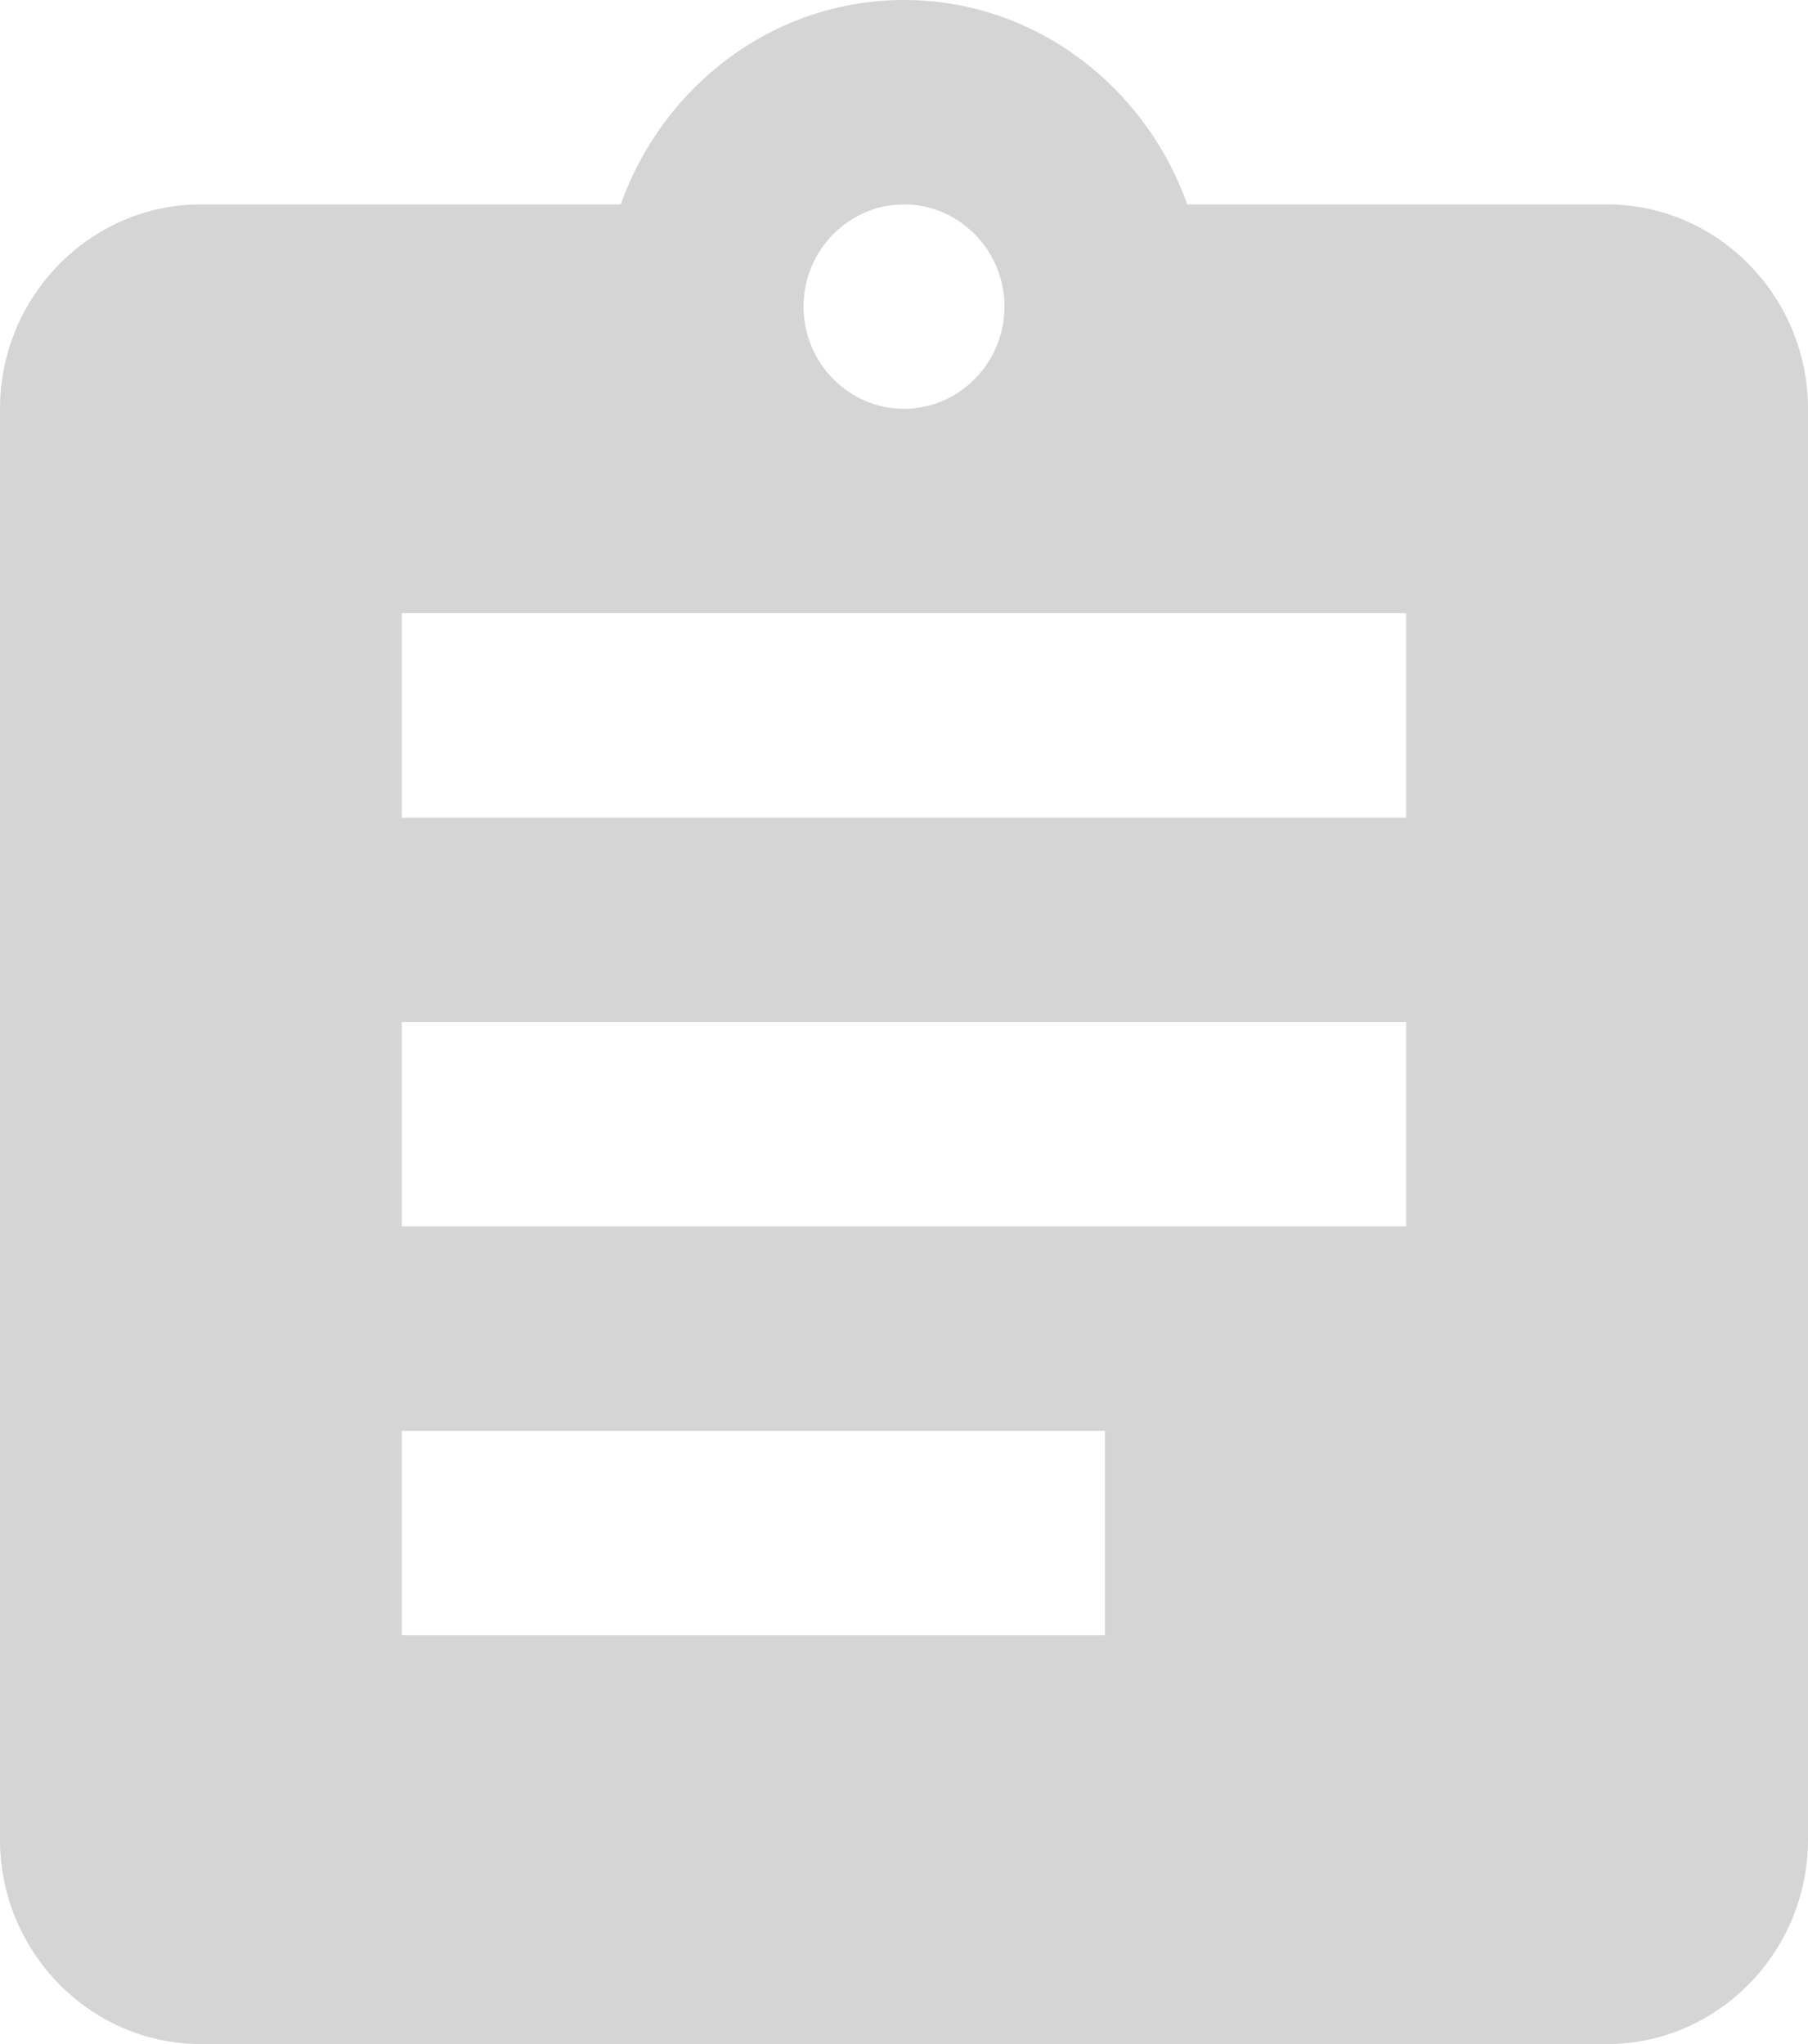 <svg width="23" height="26" viewBox="0 0 23 26" fill="none" xmlns="http://www.w3.org/2000/svg">
<path d="M20.444 2.6H15.103C14.567 1.092 13.161 0 11.5 0C9.839 0 8.433 1.092 7.897 2.6H2.556C1.15 2.6 0 3.77 0 5.2V23.4C0 24.83 1.15 26 2.556 26H20.444C21.85 26 23 24.83 23 23.4V5.2C23 3.77 21.85 2.6 20.444 2.6ZM11.5 2.6C12.203 2.6 12.778 3.185 12.778 3.9C12.778 4.615 12.203 5.2 11.5 5.2C10.797 5.2 10.222 4.615 10.222 3.9C10.222 3.185 10.797 2.6 11.5 2.6ZM14.056 20.8H5.111V18.2H14.056V20.8ZM17.889 15.6H5.111V13H17.889V15.6ZM17.889 10.4H5.111V7.8H17.889V10.4Z" fill="#D5D5D6"/>
</svg>
